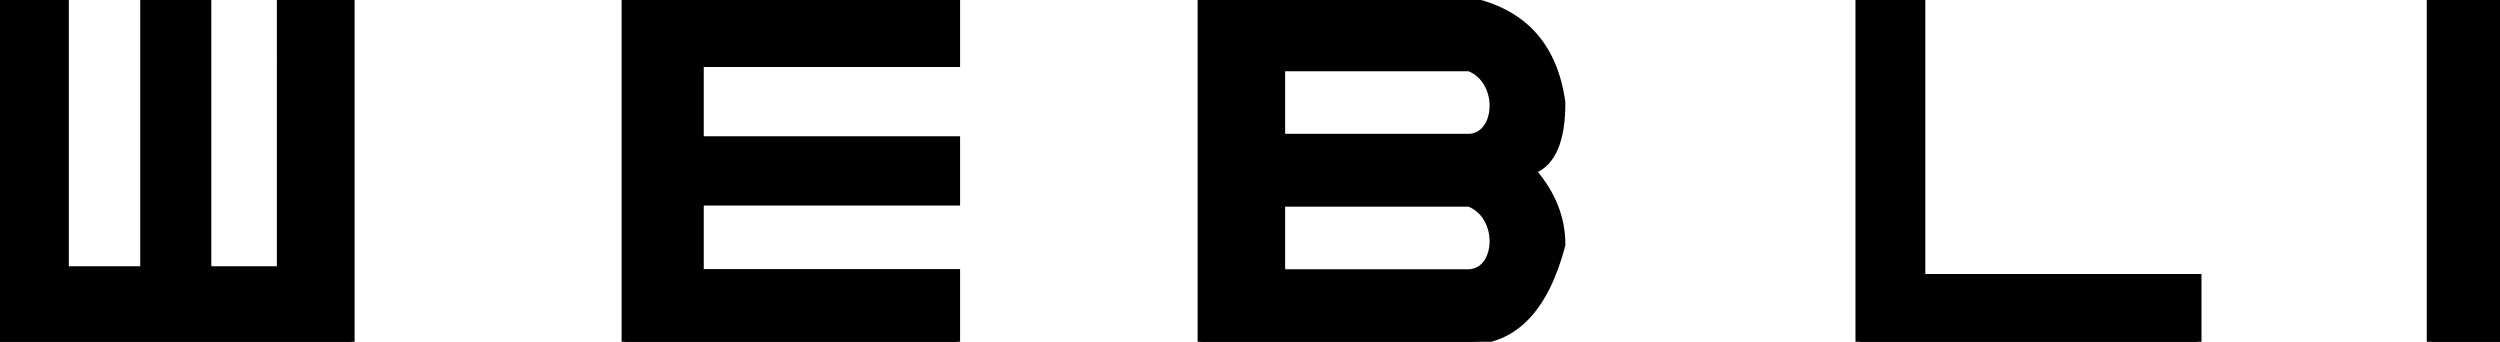 <svg xmlns="http://www.w3.org/2000/svg" style="isolation:isolate" viewBox="0 0 256 35" width="256" height="35">
  <defs>
    <clipPath id="_clipPath_dxlmAiohfavRH9E0TuWVWl20Tk6s1Tc2">
      <path d="M0 0h256v35H0z"/>
    </clipPath>
  </defs>
  <g clip-path="url(#_clipPath_dxlmAiohfavRH9E0TuWVWl20Tk6s1Tc2)" stroke="#000" stroke-linecap="square" stroke-miterlimit="3">
    <path d="M0 0h6.736v27.576h7.937V0h6.654v27.576h7.337V0H36v35H0V0zm98 0v6.549H71.753v7.716H98v6.47H71.753v7.132H98V35H63.966V0H98z" vector-effect="non-scaling-stroke" stroke-width=".625"/>
    <path d="M122.933 0v35h27.501c4.643-.036 7.838-3.336 9.566-9.917.01-2.718-.969-5.228-2.989-7.583 1.992-.778 2.995-3.105 2.989-7-.797-5.833-3.98-9.328-9.566-10.5h-27.501m8.37 7h19.131c3.335 1.31 3.048 6.863 0 7h-19.131V7m-8.37-7zm8.37 20.867h19.131c3.335 1.31 3.048 6.863 0 7h-19.131v-7z" fill-rule="evenodd" vector-effect="non-scaling-stroke" stroke-width=".591"/>
    <path d="M190.434 0v35H225v-6.512h-28.281V0h-6.285z" vector-effect="non-scaling-stroke" stroke-width=".866"/>
    <path d="M249 0v35h7V0h-7z" vector-effect="non-scaling-stroke"/>
  </g>
</svg>
